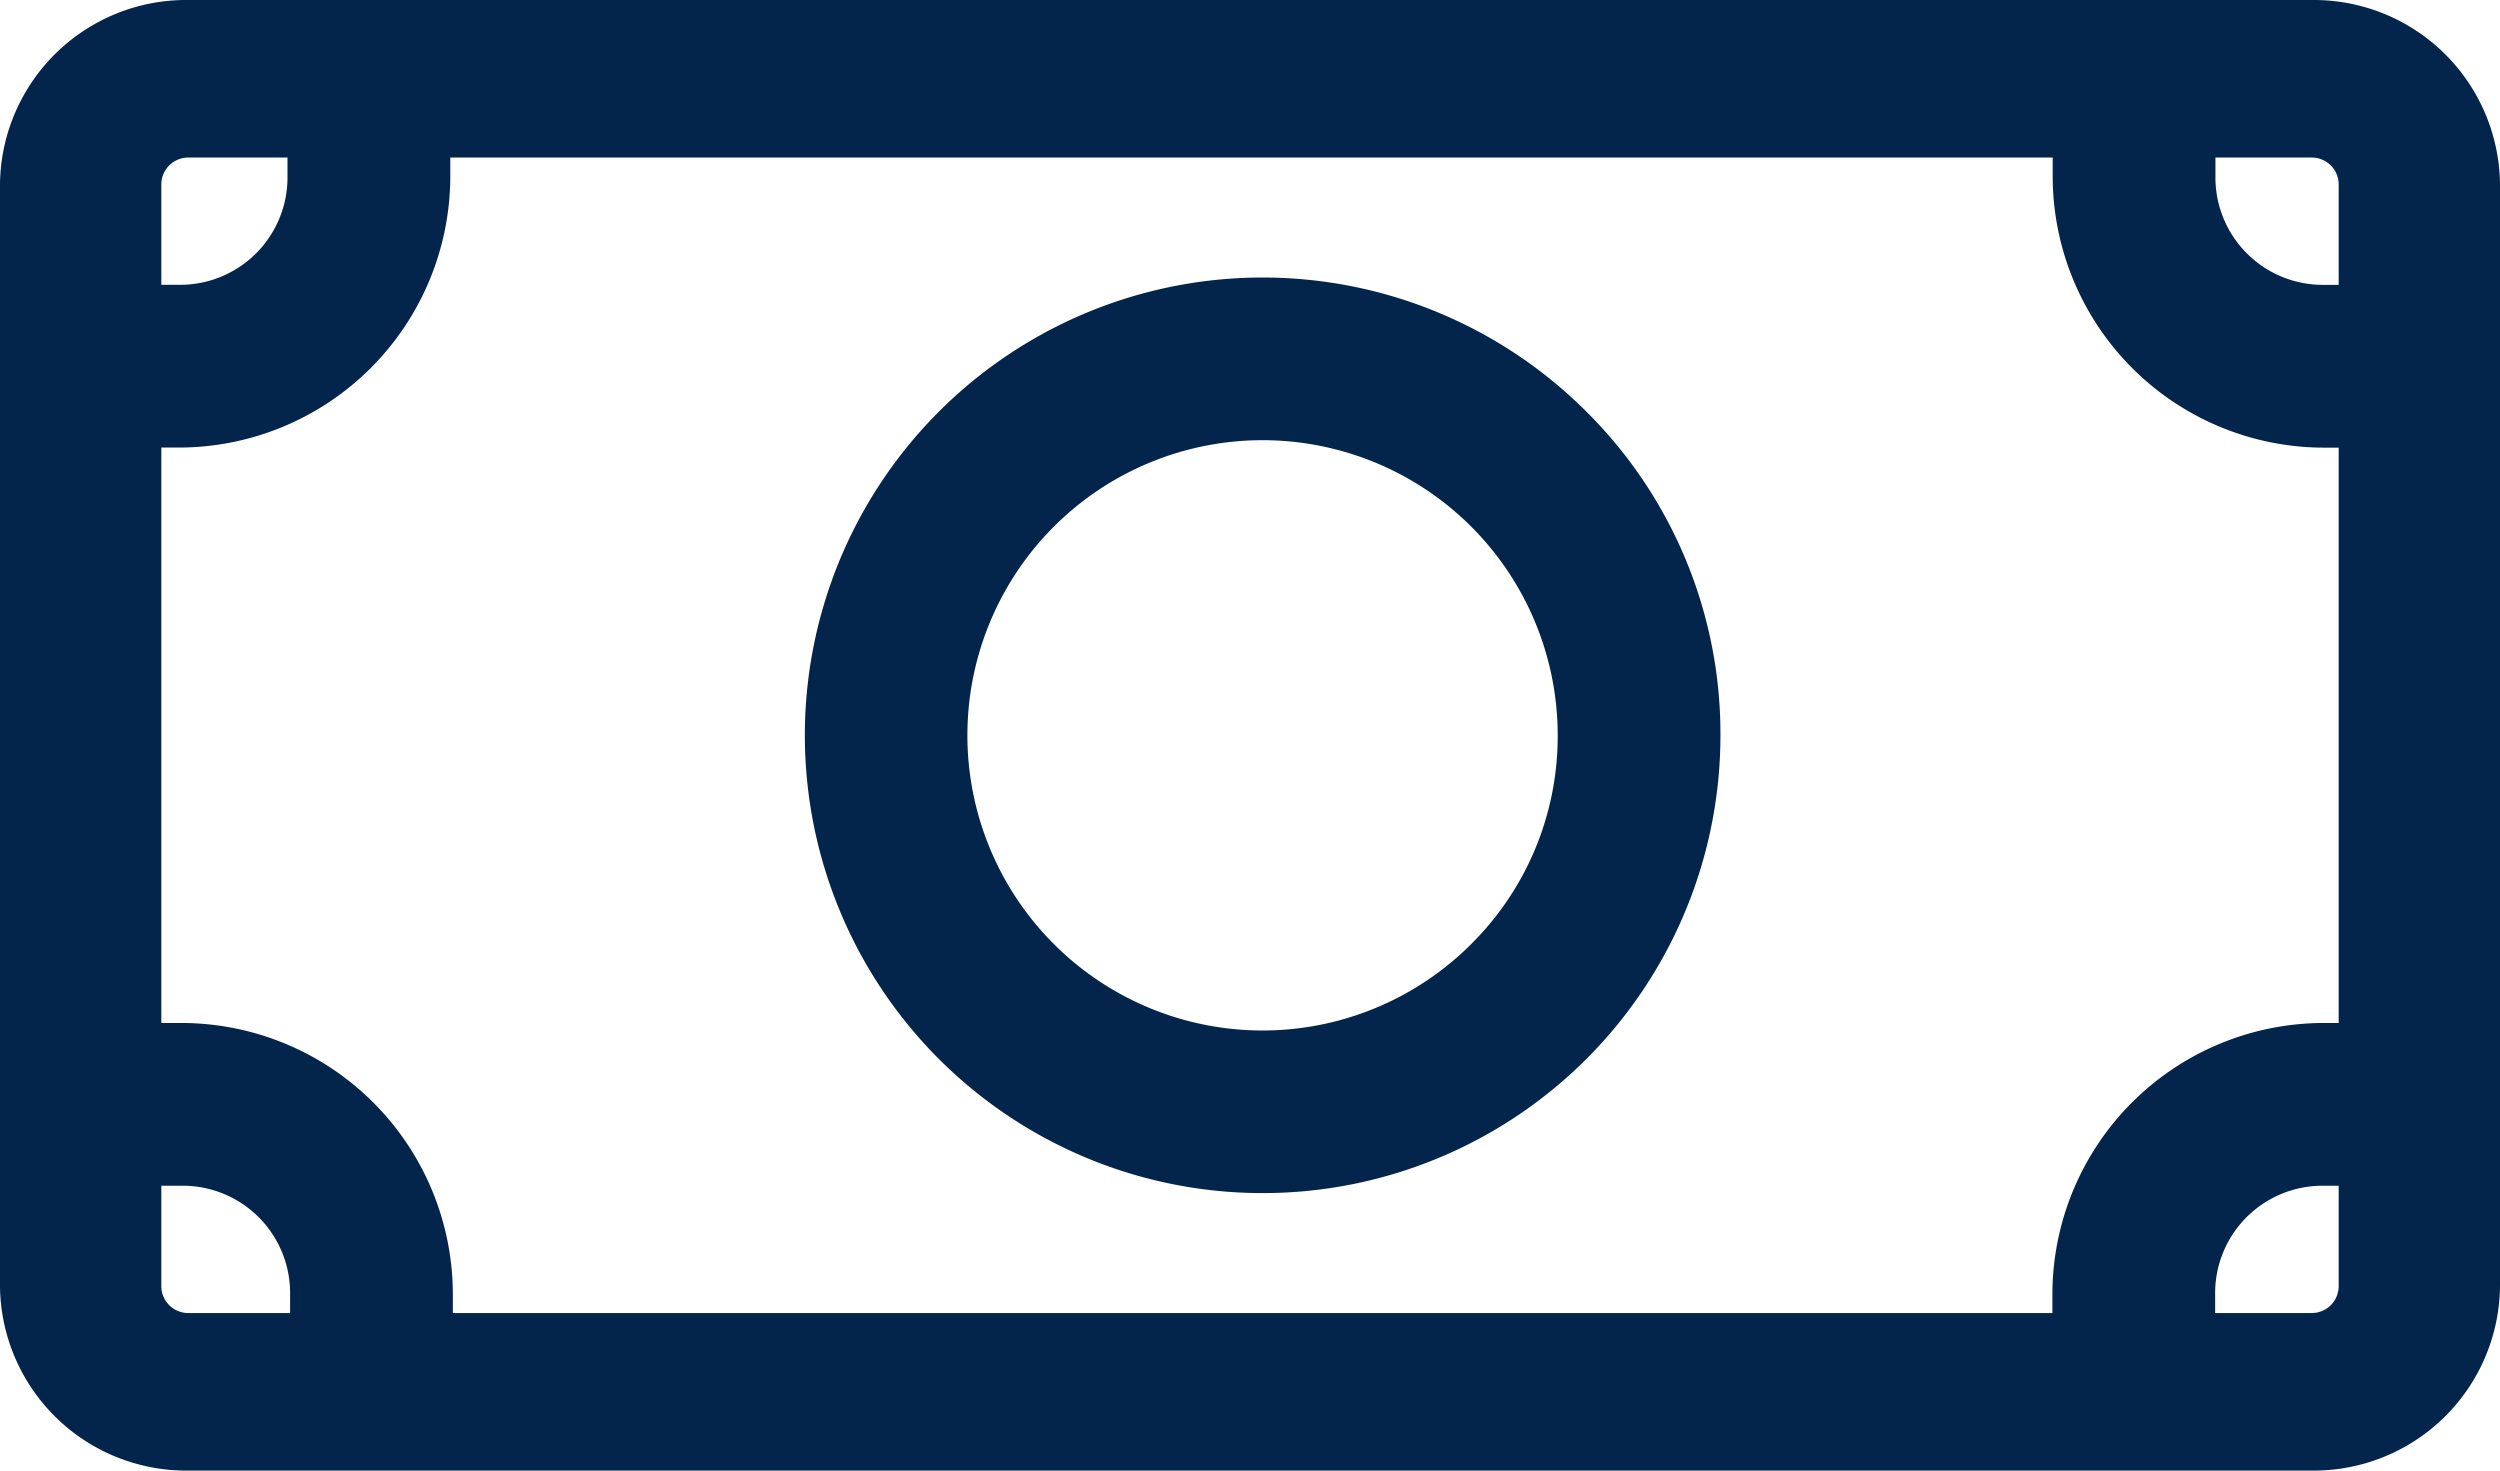 <svg xmlns="http://www.w3.org/2000/svg" width="51" height="30" viewBox="0 0 51 30">
  <g id="ico-pago-2" transform="translate(0 -101.85)">
    <g id="Group_3503" data-name="Group 3503" transform="translate(0 101.85)">
      <g id="Group_3502" data-name="Group 3502">
        <path id="Path_7712" data-name="Path 7712" d="M47.161,101.85H3.839A3.8,3.8,0,0,0,0,105.6v22.5a3.8,3.8,0,0,0,3.839,3.75H47.161A3.8,3.8,0,0,0,51,128.1V105.6A3.8,3.8,0,0,0,47.161,101.85Zm.548,26.25a.549.549,0,0,1-.548.536H3.839a.549.549,0,0,1-.548-.536V105.6a.549.549,0,0,1,.548-.536H47.161a.549.549,0,0,1,.548.536Z" transform="translate(0 -101.85)" fill="#03254b"/>
      </g>
    </g>
    <g id="Group_3505" data-name="Group 3505" transform="translate(1.217 102.957)">
      <g id="Group_3504" data-name="Group 3504">
        <path id="Path_7713" data-name="Path 7713" d="M16.76,112.86v2.49a2.19,2.19,0,0,1-2.213,2.213H12.112v3.32h2.435a5.54,5.54,0,0,0,5.534-5.534v-2.49Z" transform="translate(-12.112 -112.86)" fill="#03254b"/>
      </g>
    </g>
    <g id="Group_3507" data-name="Group 3507" transform="translate(41.87 102.957)">
      <g id="Group_3506" data-name="Group 3506">
        <path id="Path_7714" data-name="Path 7714" d="M426.7,117.564a2.19,2.19,0,0,1-2.213-2.213v-2.49h-3.32v2.49a5.54,5.54,0,0,0,5.534,5.534h2.49v-3.32Z" transform="translate(-421.162 -112.86)" fill="#03254b"/>
      </g>
    </g>
    <g id="Group_3509" data-name="Group 3509" transform="translate(1.217 122.719)">
      <g id="Group_3508" data-name="Group 3508">
        <path id="Path_7715" data-name="Path 7715" d="M14.6,319.312h-2.49v3.32H14.6a2.19,2.19,0,0,1,2.213,2.214v2.49h3.32v-2.49A5.54,5.54,0,0,0,14.6,319.312Z" transform="translate(-12.112 -319.312)" fill="#03254b"/>
      </g>
    </g>
    <g id="Group_3511" data-name="Group 3511" transform="translate(41.869 122.719)">
      <g id="Group_3510" data-name="Group 3510">
        <path id="Path_7716" data-name="Path 7716" d="M426.695,319.312a5.54,5.54,0,0,0-5.534,5.534v2.49h3.32v-2.49a2.19,2.19,0,0,1,2.213-2.214h2.49v-3.32Z" transform="translate(-421.161 -319.312)" fill="#03254b"/>
      </g>
    </g>
    <g id="Group_3513" data-name="Group 3513" transform="translate(16.448 107.526)">
      <g id="Group_3512" data-name="Group 3512" transform="translate(0 0)">
        <path id="Path_7717" data-name="Path 7717" d="M181.907,165.962a9.339,9.339,0,1,0,2.728,6.6A9.263,9.263,0,0,0,181.907,165.962Zm-2.347,10.846a6.021,6.021,0,1,1,1.755-4.249A5.968,5.968,0,0,1,179.56,176.807Z" transform="translate(-165.986 -163.234)" fill="#03254b"/>
      </g>
    </g>
  </g>
</svg>
